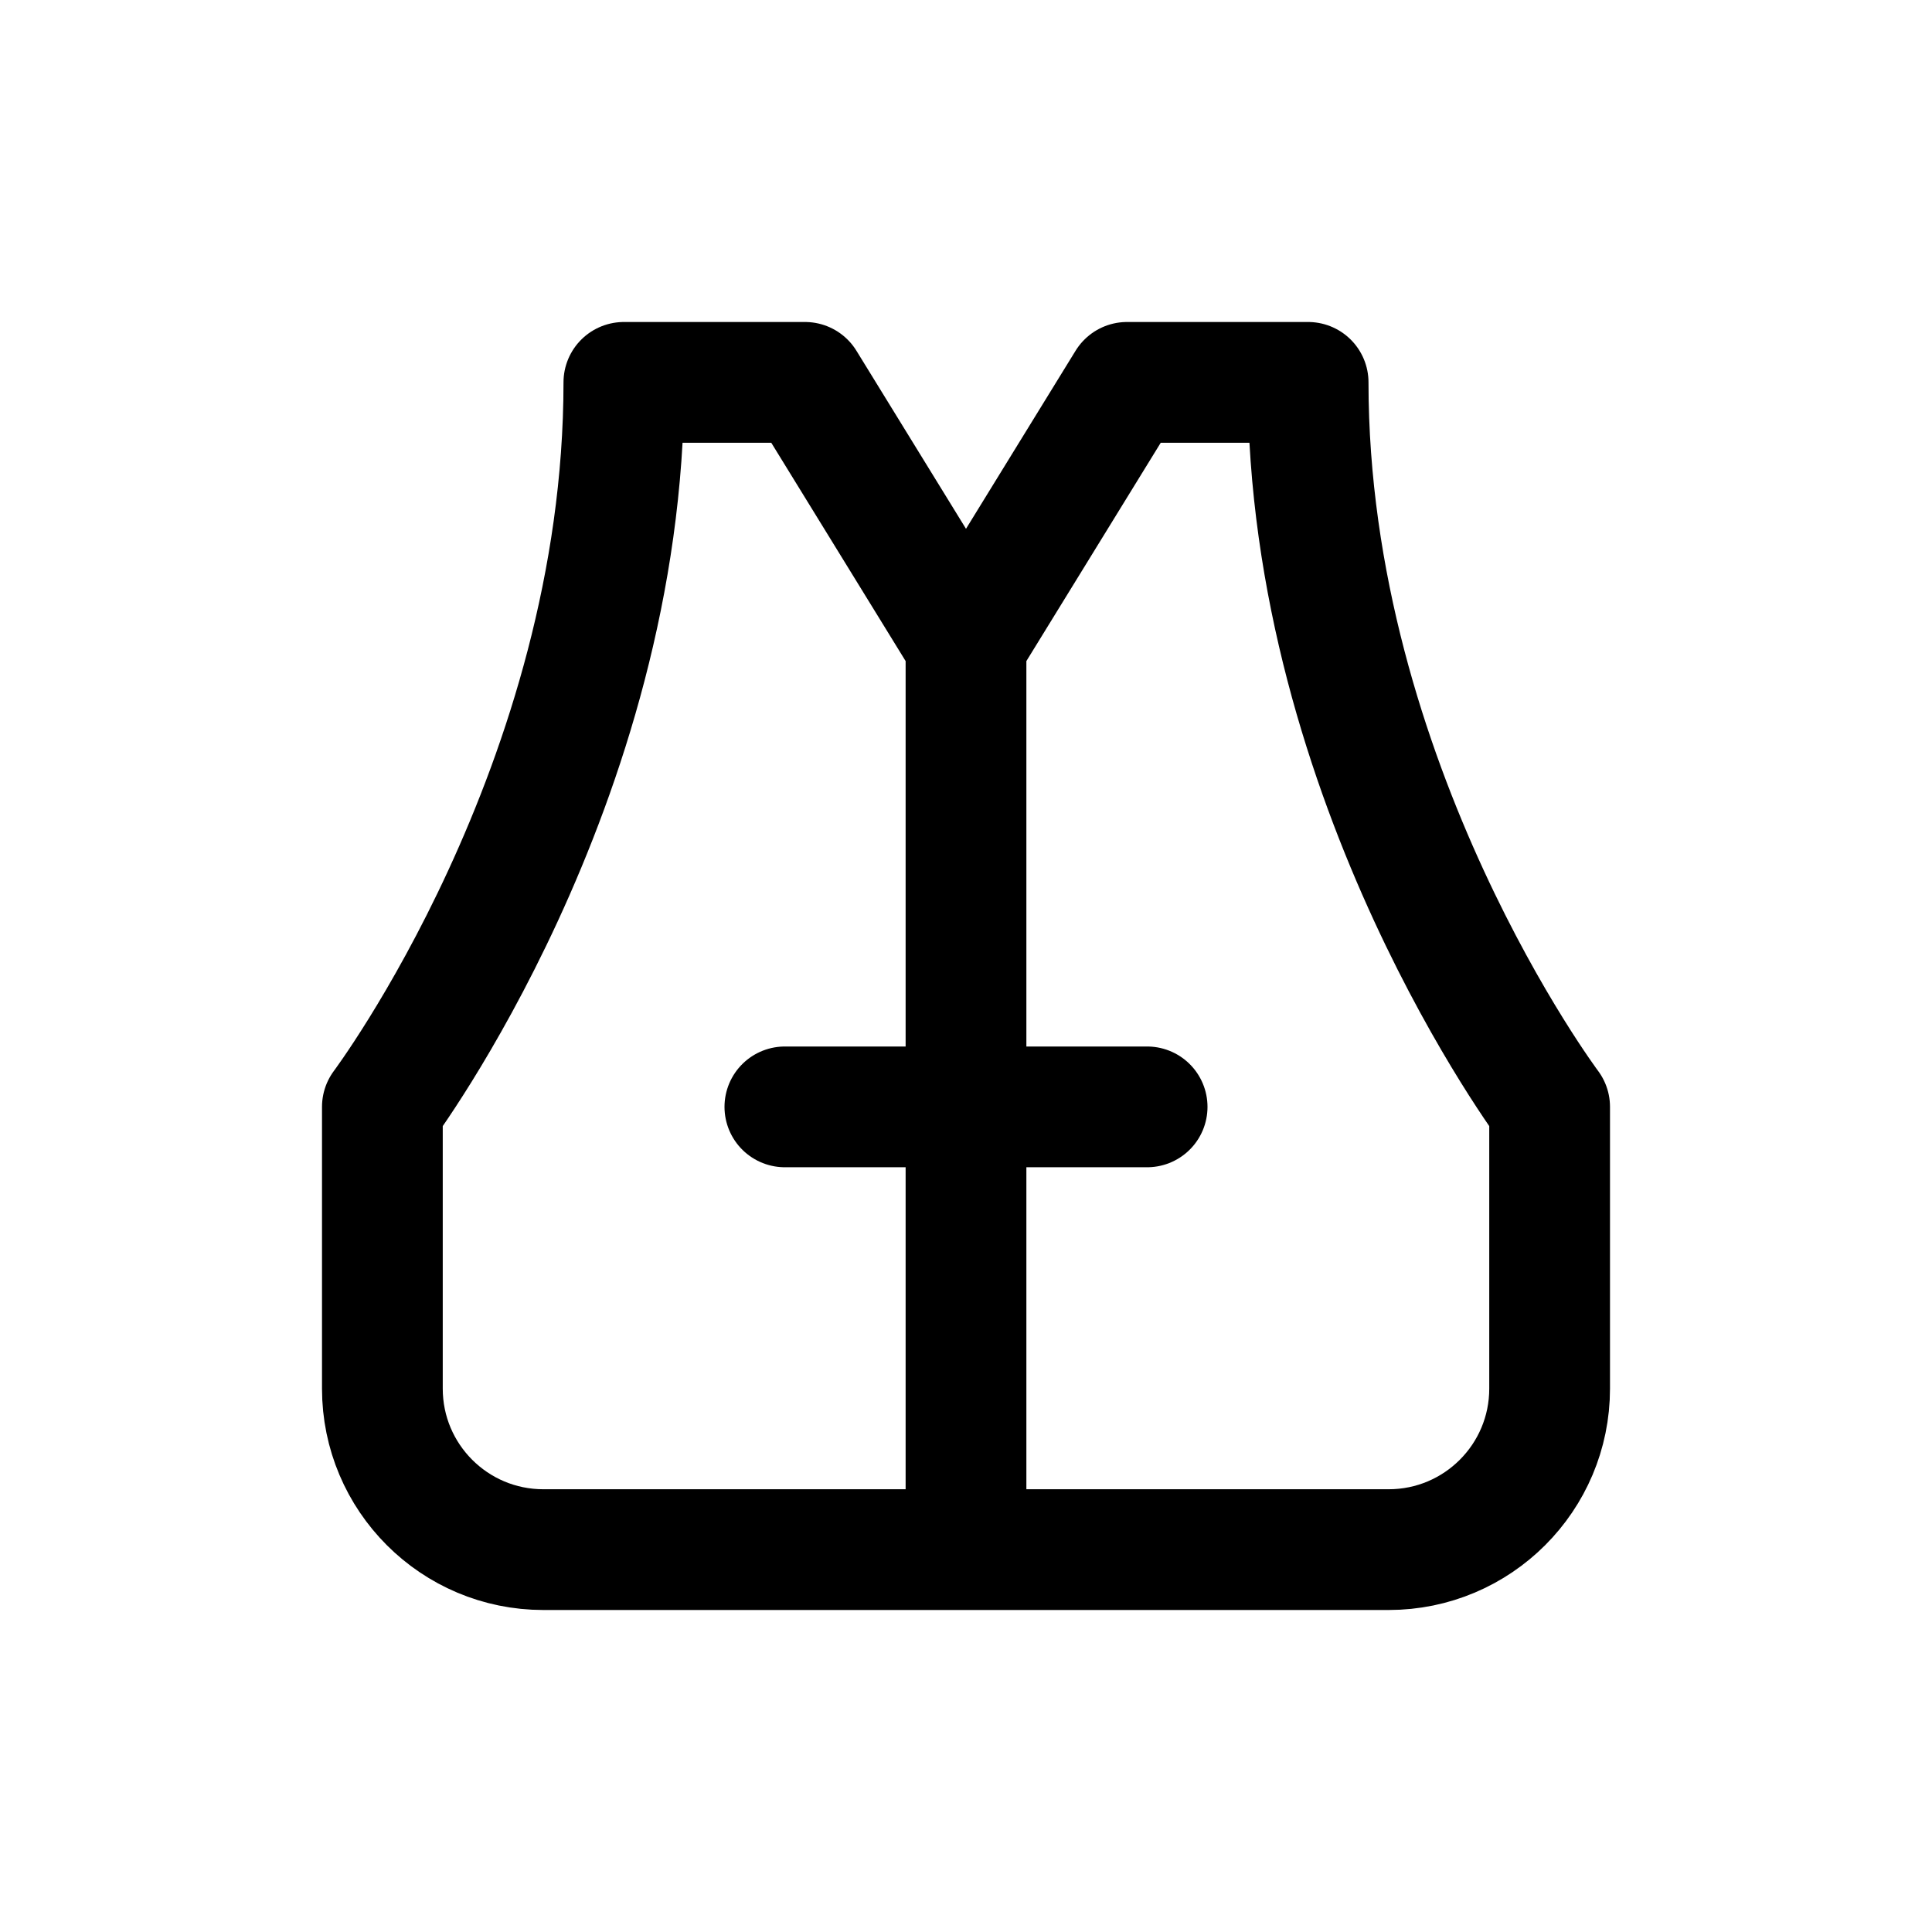 <svg width="24" height="24" viewBox="0 0 24 24" fill="none" xmlns="http://www.w3.org/2000/svg">
<path d="M12 8L10 4.75H7.75C7.75 9.75 4.75 13.75 4.75 13.75V17.25C4.75 18.355 5.645 19.25 6.75 19.25H12M12 8V19.25M12 8L14 4.75H16.25C16.25 9.75 19.25 13.75 19.25 13.75V17.25C19.25 18.355 18.355 19.25 17.25 19.25H12" stroke="#141414" style="stroke:#141414;stroke:color(display-p3 0.08 0.08 0.08);stroke-opacity:1;" stroke-width="1.5" stroke-linecap="round" stroke-linejoin="round"/>
<path d="M9.75 13.75H14.25" stroke="#141414" style="stroke:#141414;stroke:color(display-p3 0.08 0.08 0.08);stroke-opacity:1;" stroke-width="1.5" stroke-linecap="round" stroke-linejoin="round"/>
</svg>

